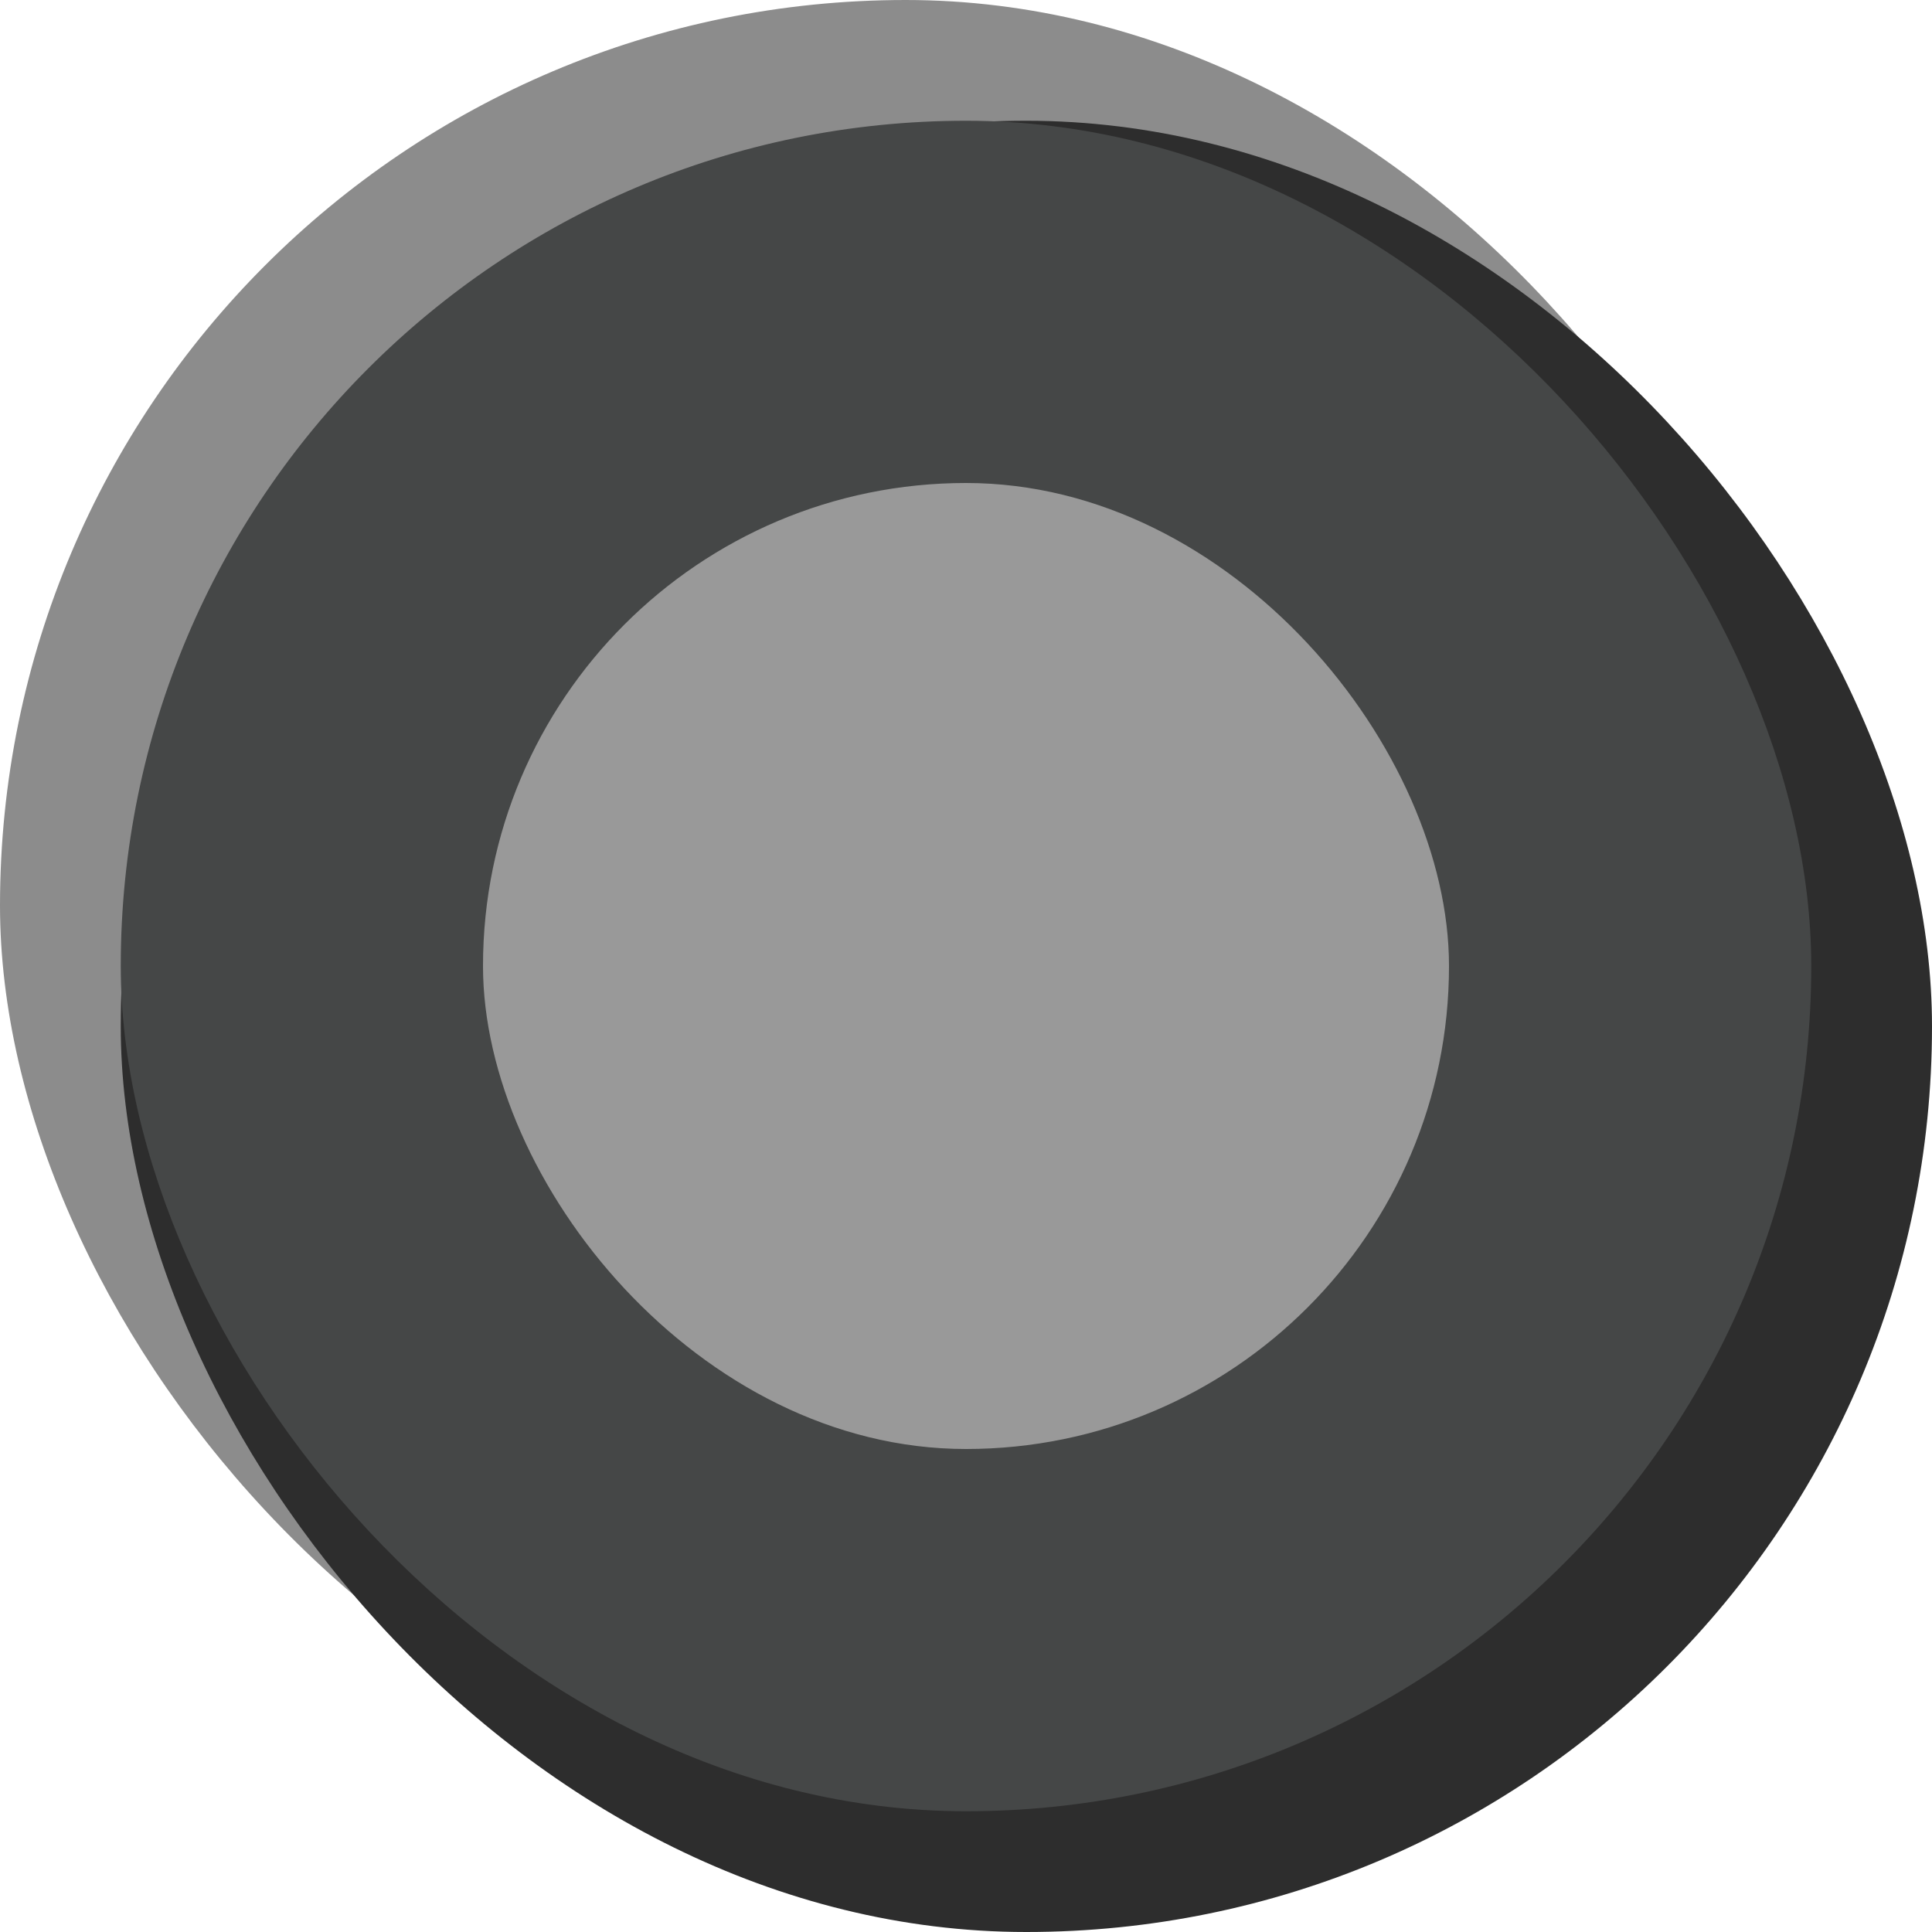 <?xml version="1.0" encoding="UTF-8" standalone="no"?>
<!-- Created with Inkscape (http://www.inkscape.org/) -->

<svg
   xmlns:dc="http://purl.org/dc/elements/1.1/"
   xmlns:cc="http://creativecommons.org/ns#"
   xmlns:rdf="http://www.w3.org/1999/02/22-rdf-syntax-ns#"
   xmlns:svg="http://www.w3.org/2000/svg"
   xmlns="http://www.w3.org/2000/svg"
   xmlns:sodipodi="http://sodipodi.sourceforge.net/DTD/sodipodi-0.dtd"
   xmlns:inkscape="http://www.inkscape.org/namespaces/inkscape"
   width="16"
   height="16"
   viewBox="0 0 16 16"
   version="1.1"
   id="svg8"
   inkscape:version="0.92.4 (5da689c313, 2019-01-14)"
   sodipodi:docname="option4.svg">
  <defs
     id="defs2" />
  <sodipodi:namedview
     id="base"
     pagecolor="#ffffff"
     bordercolor="#666666"
     borderopacity="1.0"
     inkscape:pageopacity="0.0"
     inkscape:pageshadow="2"
     inkscape:zoom="22.4"
     inkscape:cx="-6.1919643"
     inkscape:cy="10.238417"
     inkscape:document-units="px"
     inkscape:current-layer="layer1"
     showgrid="false"
     units="px"
     inkscape:pagecheckerboard="true"
     inkscape:window-width="1617"
     inkscape:window-height="825"
     inkscape:window-x="293"
     inkscape:window-y="216"
     inkscape:window-maximized="0" />
  <g
     inkscape:label="Capa 1"
     inkscape:groupmode="layer"
     id="layer1"
     transform="translate(0,-292.767)">
    <g
       id="g830">
      <rect
         transform="scale(-1)"
         rx="15"
         y="-307.767"
         x="-15"
         height="15"
         width="15"
         id="rect4504-3"
         style="fill:#8c8c8c;fill-opacity:1;fill-rule:evenodd;stroke-width:0.139" />
      <rect
         transform="scale(-1)"
         rx="15"
         y="-308.767"
         x="-16"
         height="15"
         width="15"
         id="rect4504-3-3"
         style="fill:#2d2d2d;fill-opacity:1;fill-rule:evenodd;stroke-width:0.139" />
      <rect
         transform="scale(-1)"
         rx="14"
         y="-307.767"
         x="-15"
         height="14"
         width="14"
         id="rect4504-3-3-6"
         style="fill:#454747;fill-opacity:1;fill-rule:evenodd;stroke-width:0.139" />
      <rect
         transform="scale(-1)"
         ry="8"
         rx="8"
         y="-304.767"
         x="-12"
         height="8"
         width="8"
         id="rect817"
         style="opacity:1;vector-effect:none;fill:#999999;fill-opacity:1;fill-rule:evenodd;stroke-width:1;stroke-linecap:butt;stroke-linejoin:miter;stroke-miterlimit:4;stroke-dasharray:none;stroke-dashoffset:0;stroke-opacity:1" />
    </g>
  </g>
</svg>
